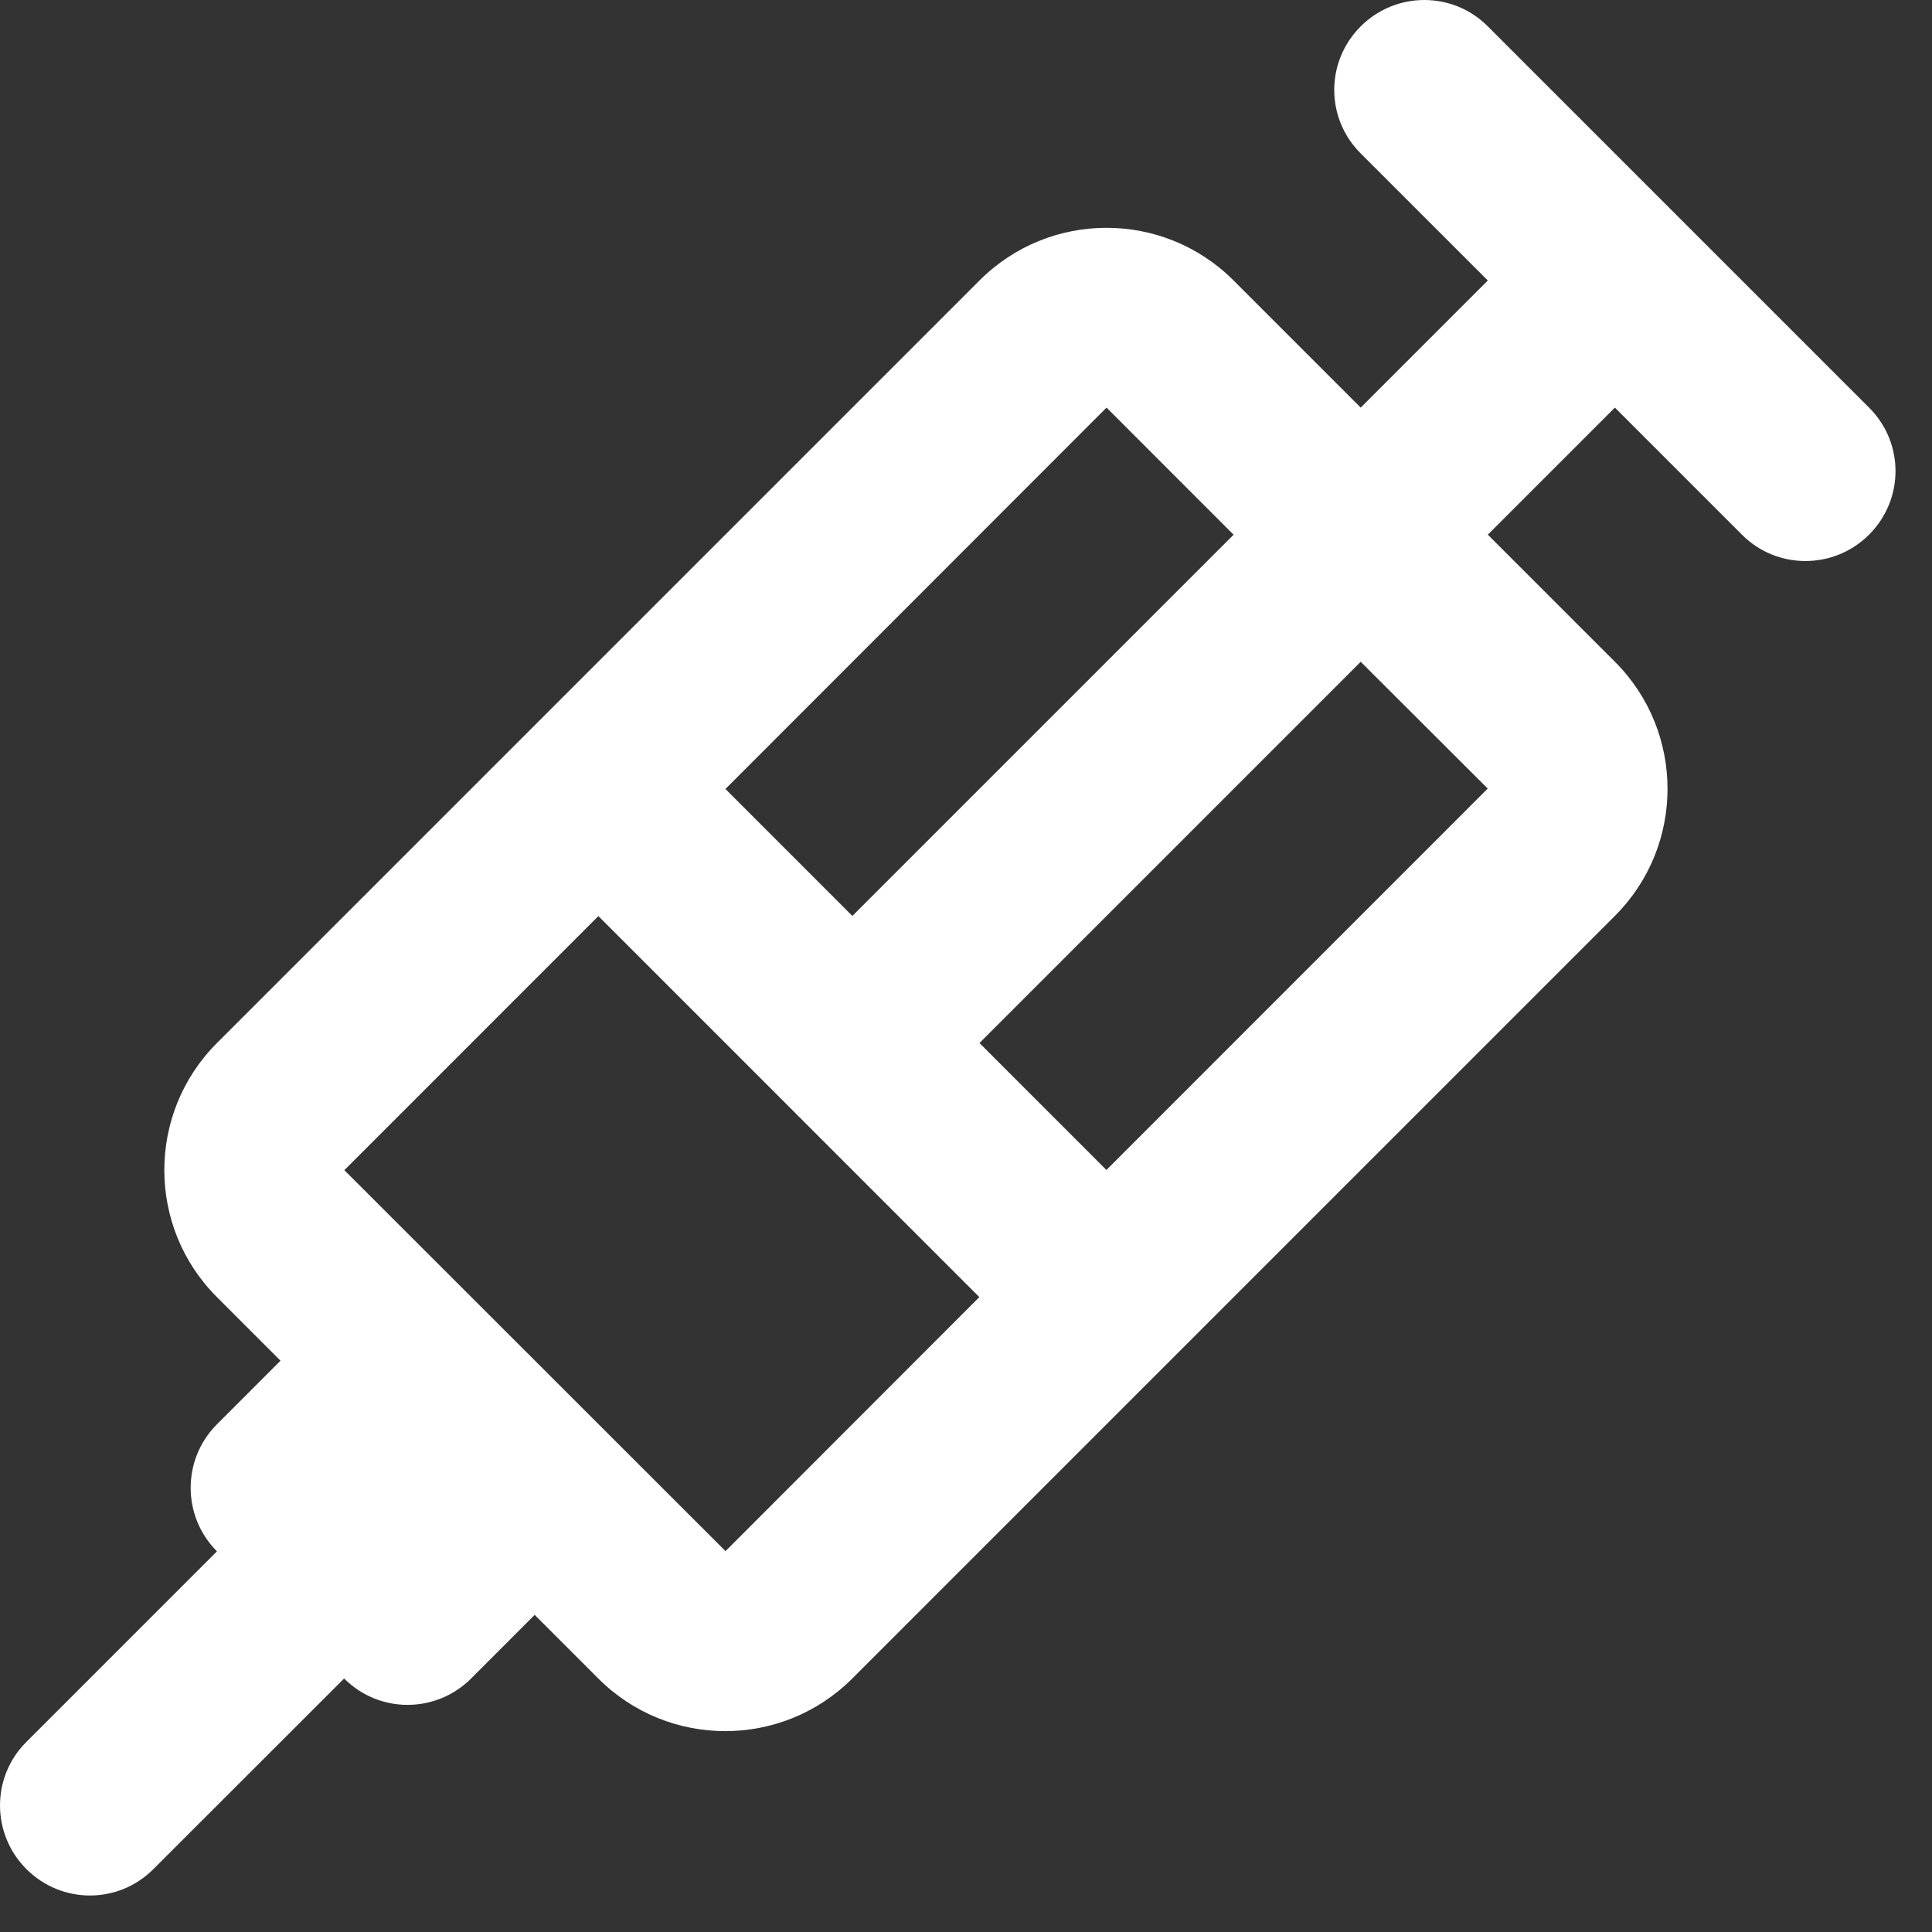 <svg width="43" height="43" viewBox="0 0 43 43" fill="none" xmlns="http://www.w3.org/2000/svg">
<rect x="0" y="0" width="43" height="43" fill="#333333" stroke="none"/>
<path fill-rule="evenodd" clip-rule="evenodd" d="M33.114 11.9L35.945 14.731C37.505 16.292 37.502 18.826 35.944 20.383L18.969 37.358C17.408 38.919 14.878 38.92 13.317 37.359L11.9 35.942L10.485 37.358C9.704 38.138 8.445 38.143 7.659 37.358L3.411 41.603C2.632 42.382 1.373 42.385 0.587 41.599C-0.194 40.818 -0.195 39.552 0.582 38.775L4.829 34.528C4.048 33.746 4.05 32.478 4.828 31.701L6.243 30.285L4.827 28.868C3.266 27.308 3.269 24.774 4.827 23.216L21.802 6.241C23.363 4.68 25.893 4.68 27.454 6.241L30.285 9.072L33.114 6.243L30.281 3.411C29.502 2.632 29.498 1.373 30.285 0.587C31.066 -0.194 32.332 -0.195 33.109 0.582L41.603 9.076C42.382 9.855 42.385 11.114 41.599 11.9C40.818 12.681 39.552 12.682 38.775 11.905L35.942 9.072L33.114 11.9ZM33.112 17.551L30.285 14.729L21.8 23.214L24.625 26.04L33.112 17.551ZM16.148 34.523L7.664 26.044L13.318 20.389L21.797 28.869L16.148 34.523ZM24.628 9.072L27.456 11.901L18.971 20.386L16.146 17.56L24.628 9.072Z" fill="white"/>
</svg>
